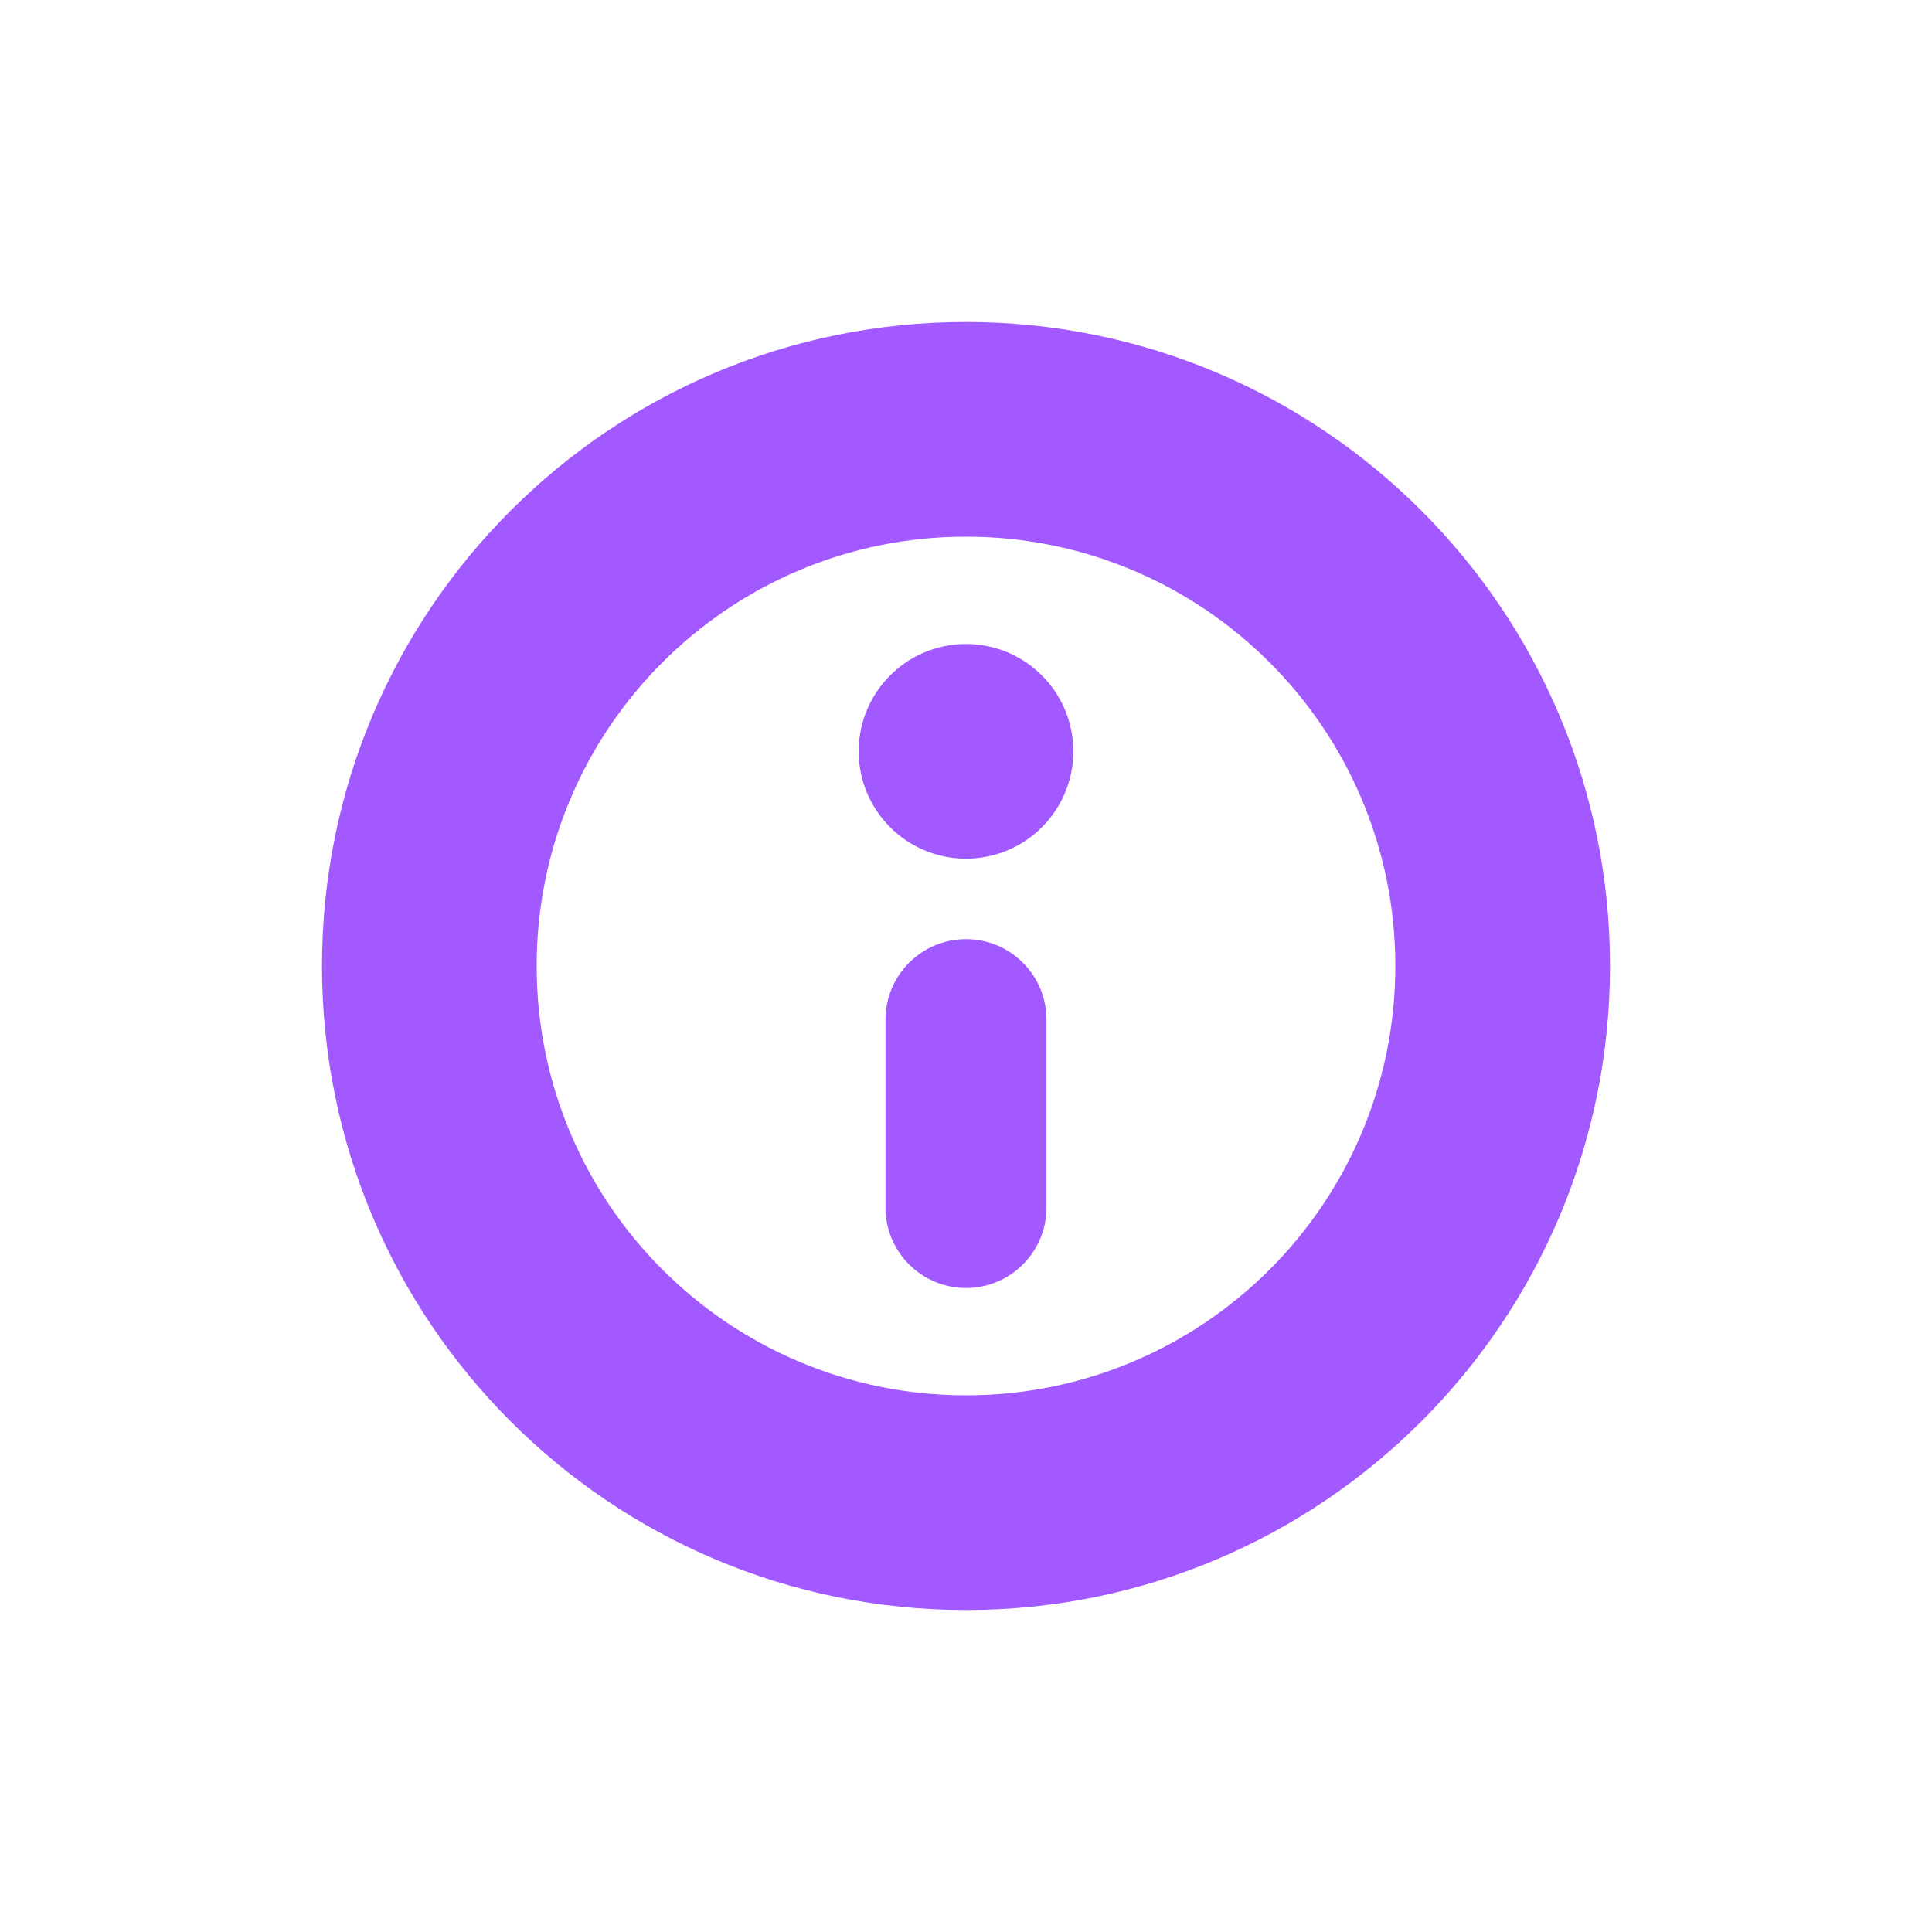 <svg xmlns="http://www.w3.org/2000/svg" width="32" height="32" viewBox="0 0 256 256"><path d="M128 42.667c-47.129 0-85.333 38.204-85.333 85.333 0 47.13 38.204 85.334 85.333 85.334 47.13 0 85.334-38.205 85.334-85.334 0-47.129-38.205-85.333-85.334-85.333zm0 28.444c31.42 0 56.89 25.469 56.89 56.89 0 31.42-25.47 56.888-56.89 56.888S71.111 159.421 71.111 128c0-31.42 25.469-56.889 56.89-56.889zm0 14.222c-7.854 0-14.222 6.368-14.222 14.223 0 7.854 6.368 14.222 14.222 14.222 7.854 0 14.222-6.368 14.222-14.222 0-7.855-6.368-14.223-14.222-14.223zm0 39.112c-5.891 0-10.667 4.775-10.667 10.666v24.89c0 5.89 4.776 10.666 10.667 10.666 5.892 0 10.667-4.775 10.667-10.667v-24.889c0-5.891-4.775-10.666-10.667-10.666z" fill="#a259ff" stroke-miterlimit="10" font-family="none" font-weight="none" font-size="none" text-anchor="none"/></svg>